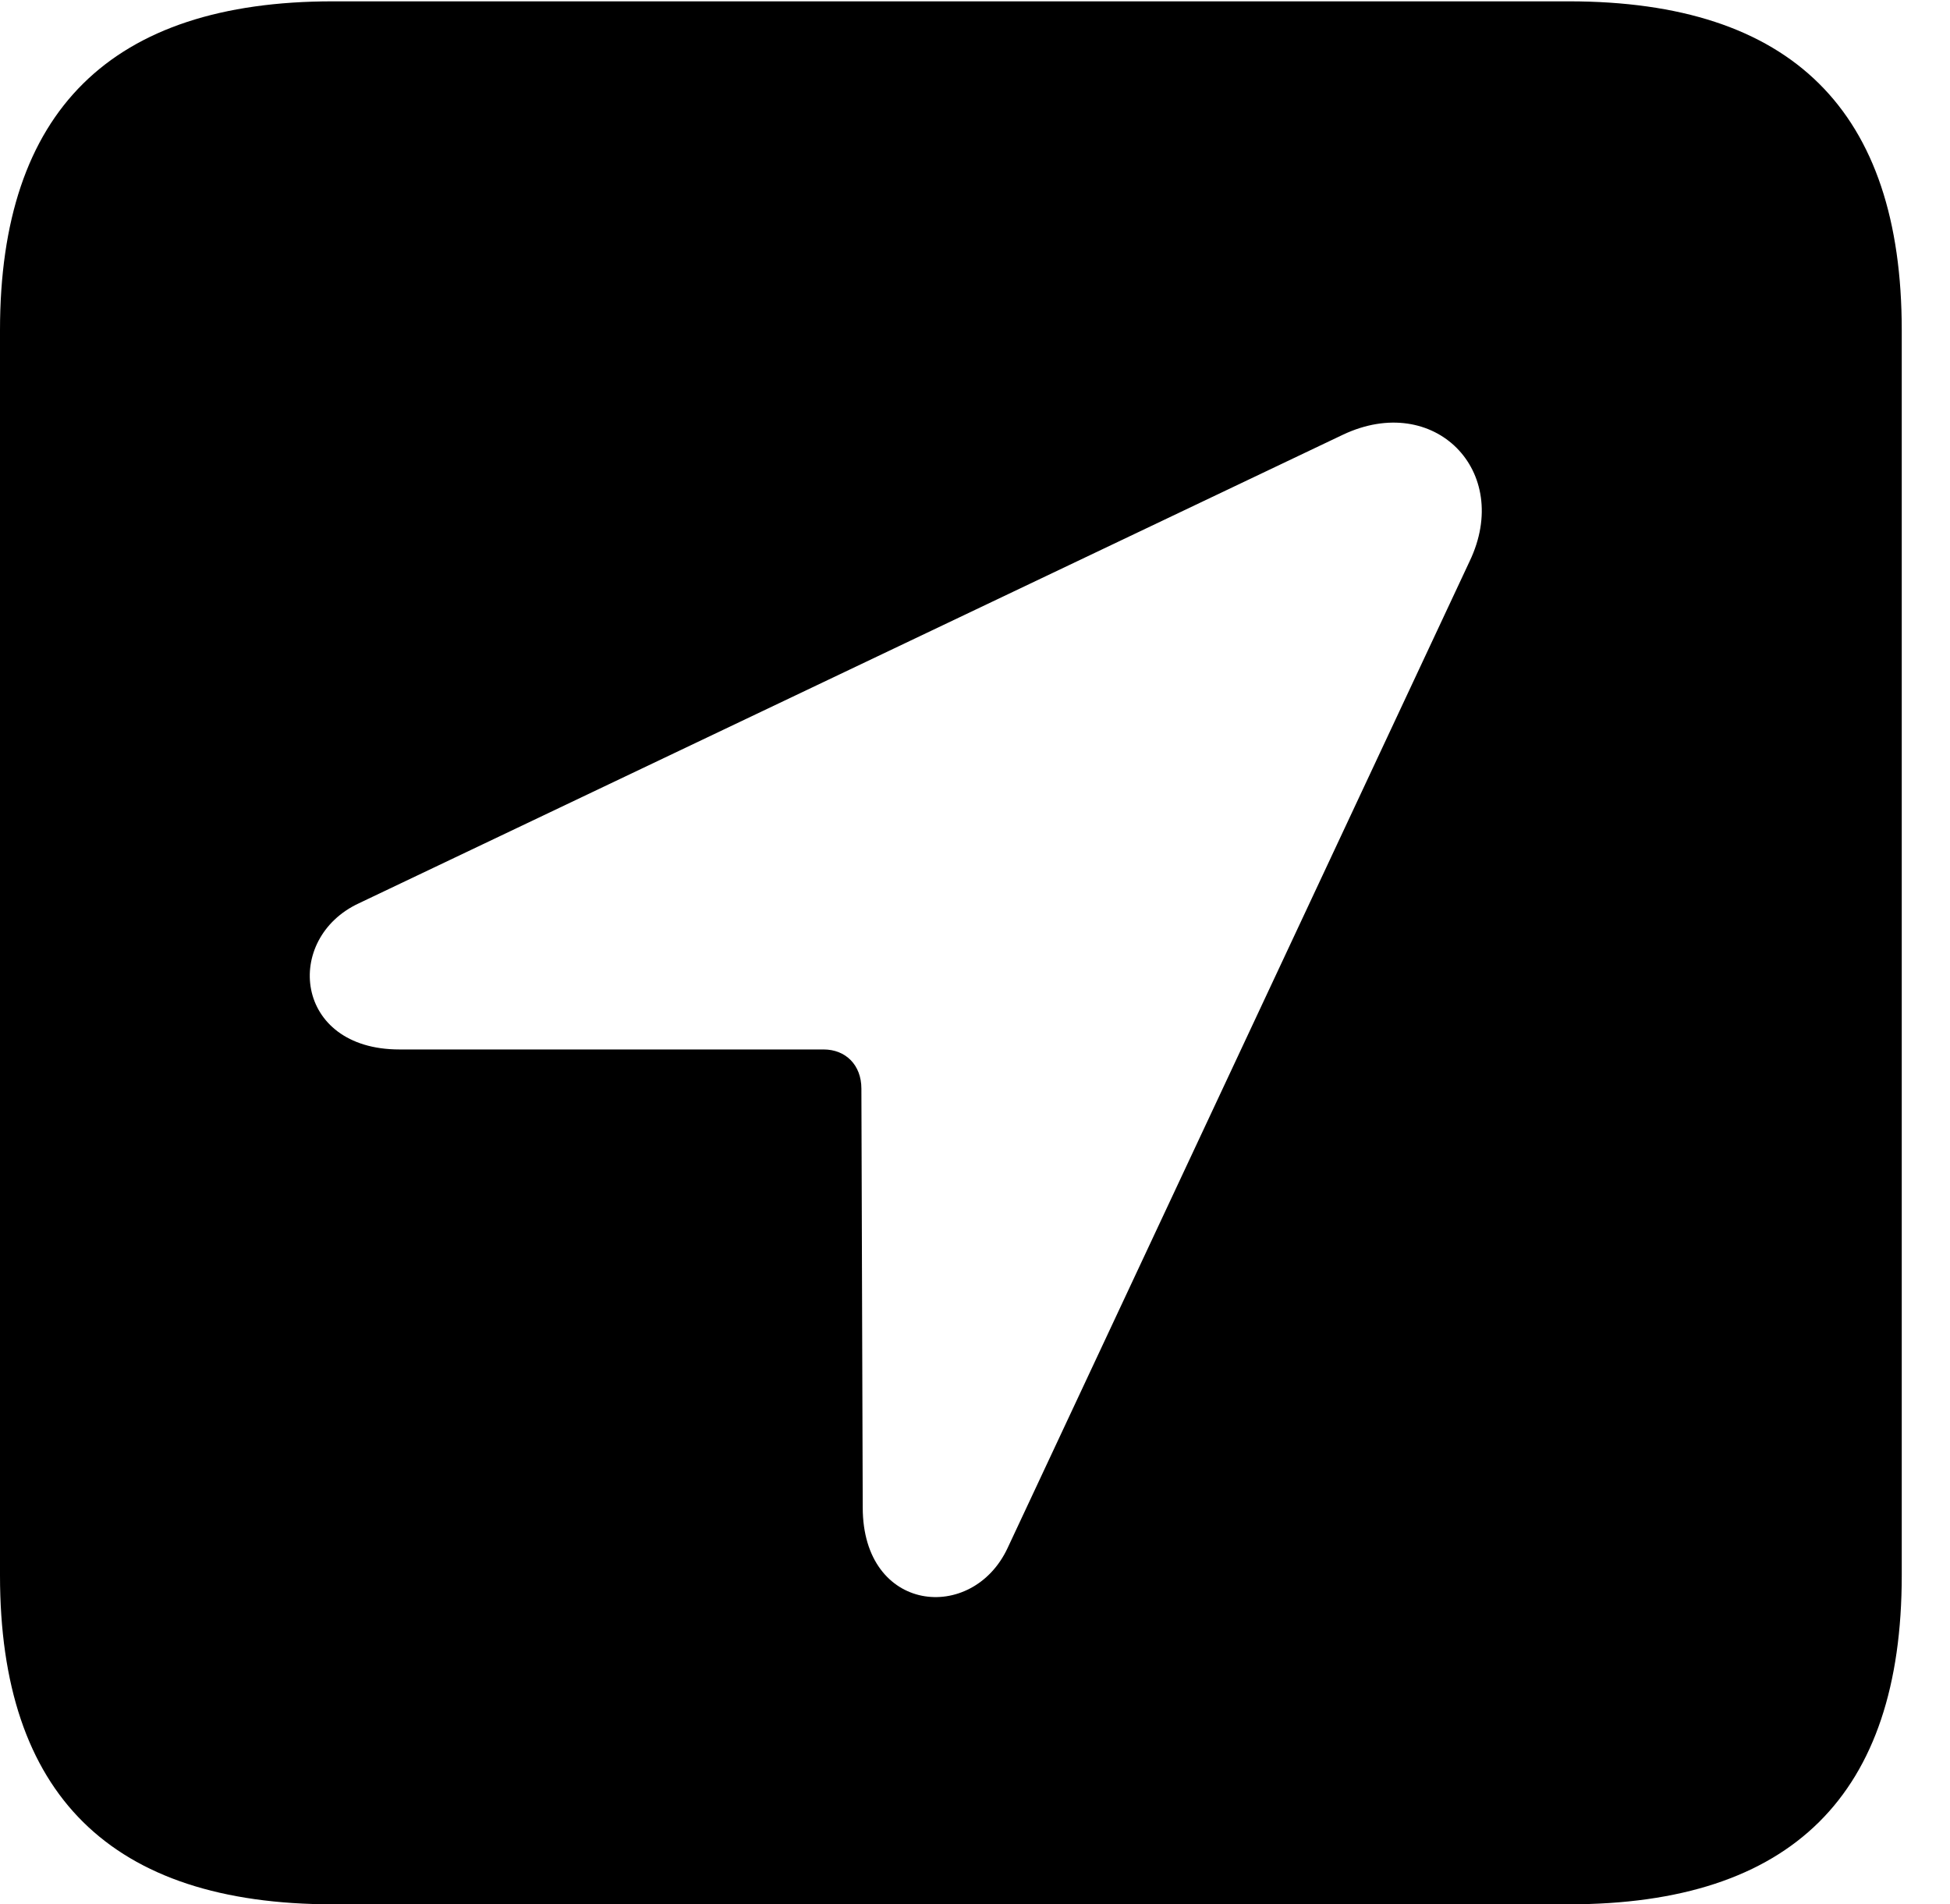 <svg version="1.1" xmlns="http://www.w3.org/2000/svg" xmlns:xlink="http://www.w3.org/1999/xlink" width="14.59" height="14.248" viewBox="0 0 14.59 14.248">
 <g>
  <rect height="14.248" opacity="0" width="14.59" x="0" y="0"/>
  <path d="M14.229 2.471L14.229 11.787C14.229 13.428 13.408 14.248 11.738 14.248L2.49 14.248C0.83 14.248 0 13.428 0 11.787L0 2.471C0 0.83 0.83 0.01 2.49 0.01L11.738 0.01C13.408 0.01 14.229 0.83 14.229 2.471ZM10.049 3.252L2.686 6.758C2.119 7.021 2.197 7.852 2.988 7.852L6.162 7.852C6.328 7.852 6.445 7.969 6.445 8.145L6.455 11.279C6.455 12.07 7.275 12.148 7.539 11.582L10.996 4.199C11.318 3.525 10.732 2.93 10.049 3.252Z" fill="currentColor"/>
 </g>
</svg>
